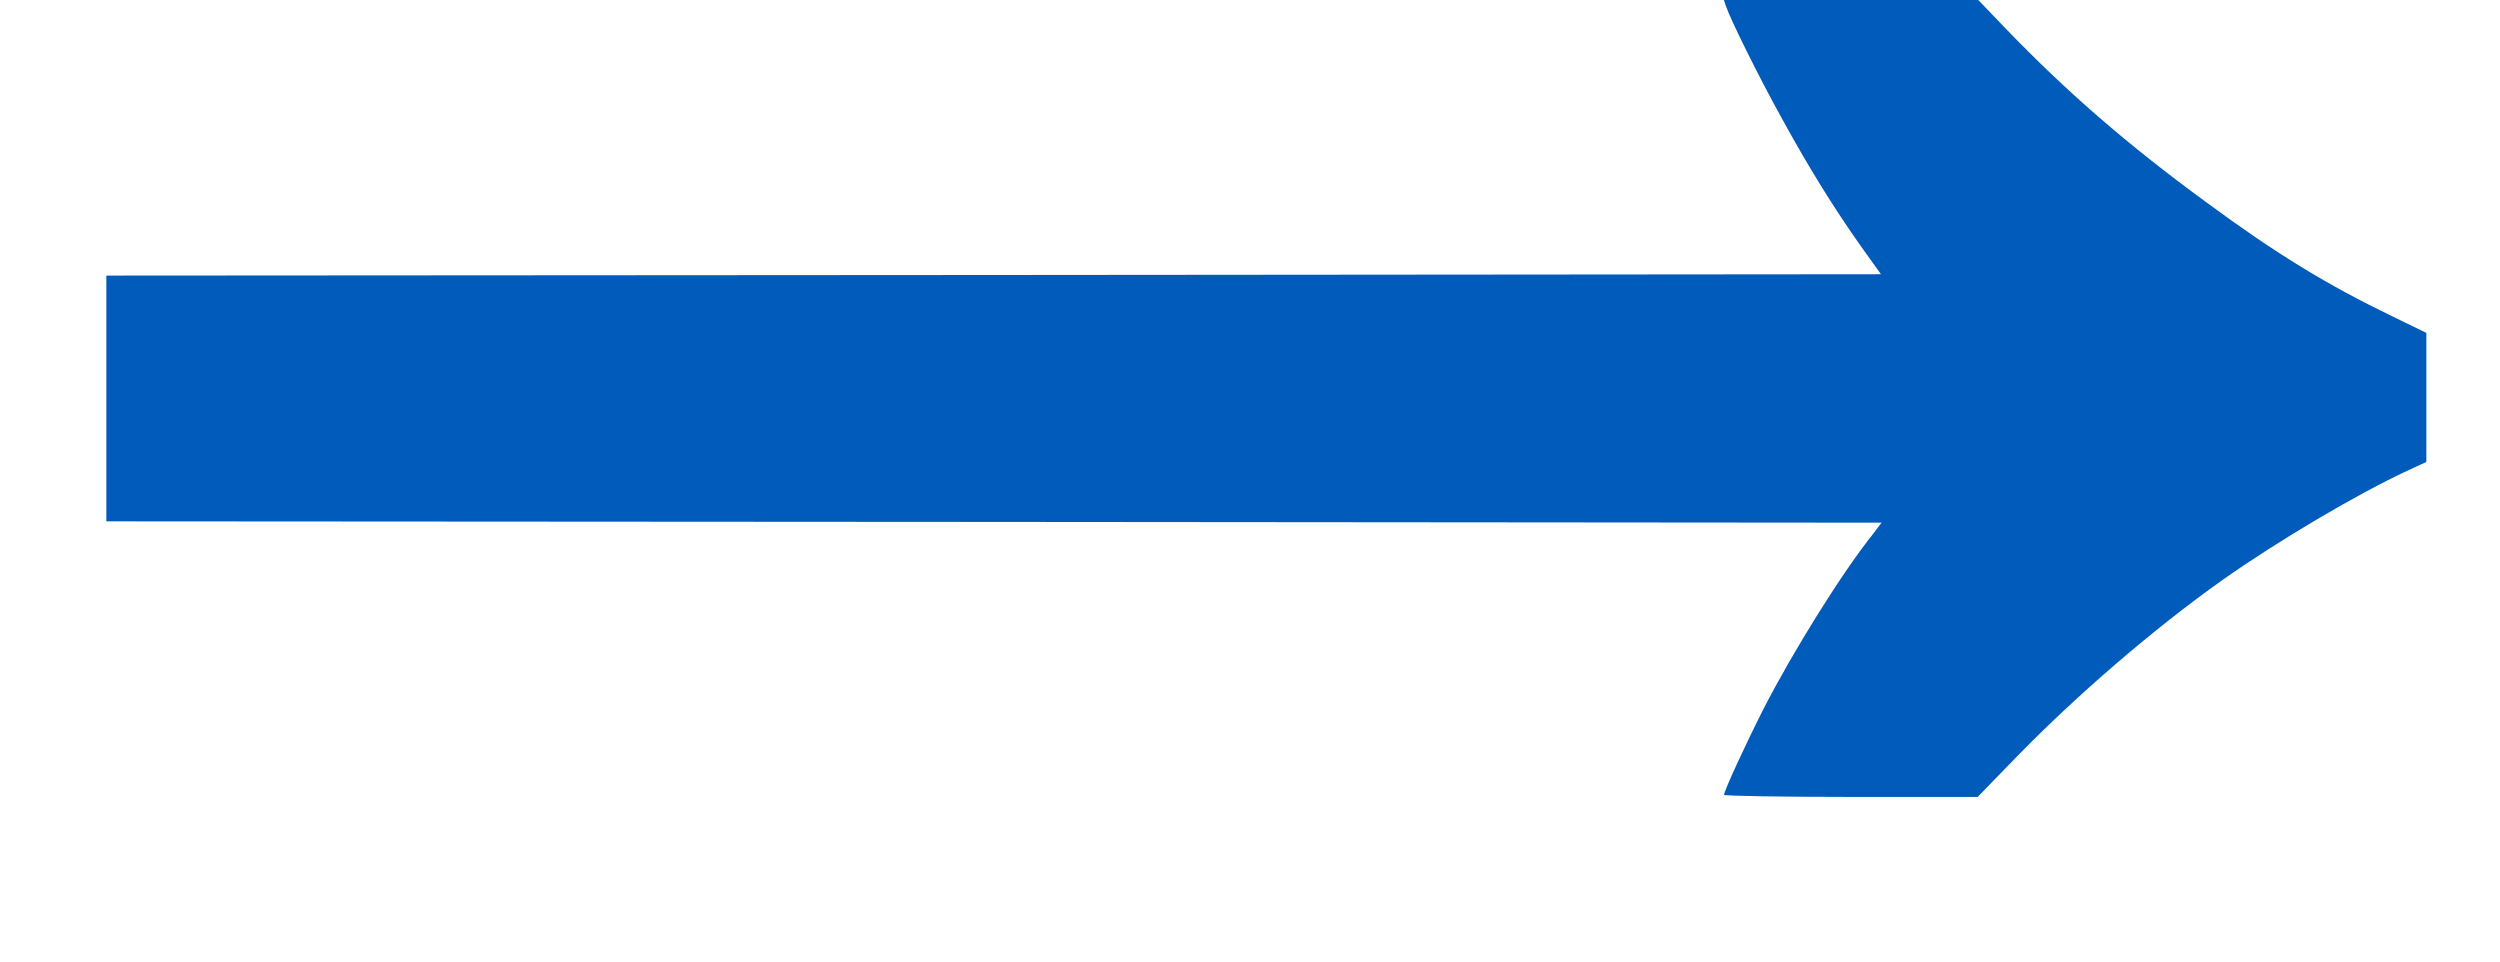 <svg width="13" height="5" viewBox="0 0 13 5" fill="none" xmlns="http://www.w3.org/2000/svg">
<path d="M10.48 3.942C10.794 3.619 11.195 3.273 11.554 3.018C11.844 2.813 12.26 2.567 12.522 2.446L12.617 2.402L12.617 2.067L12.617 1.731L12.438 1.644C12.103 1.482 11.838 1.321 11.477 1.055C11.062 0.752 10.742 0.473 10.431 0.15L10.287 1.97013e-07L9.625 2.53042e-07L8.964 3.0894e-07L8.975 0.032C8.999 0.103 9.146 0.4 9.263 0.611C9.403 0.867 9.536 1.082 9.68 1.285L9.781 1.426L5.166 1.43L0.553 1.433L0.553 2.072L0.553 2.711L5.169 2.714L9.784 2.718L9.741 2.775C9.579 2.977 9.323 3.389 9.173 3.681C9.079 3.866 8.965 4.113 8.965 4.133C8.965 4.139 9.263 4.144 9.625 4.144L10.284 4.144L10.48 3.942Z" fill="#005BBB"/>
</svg>
